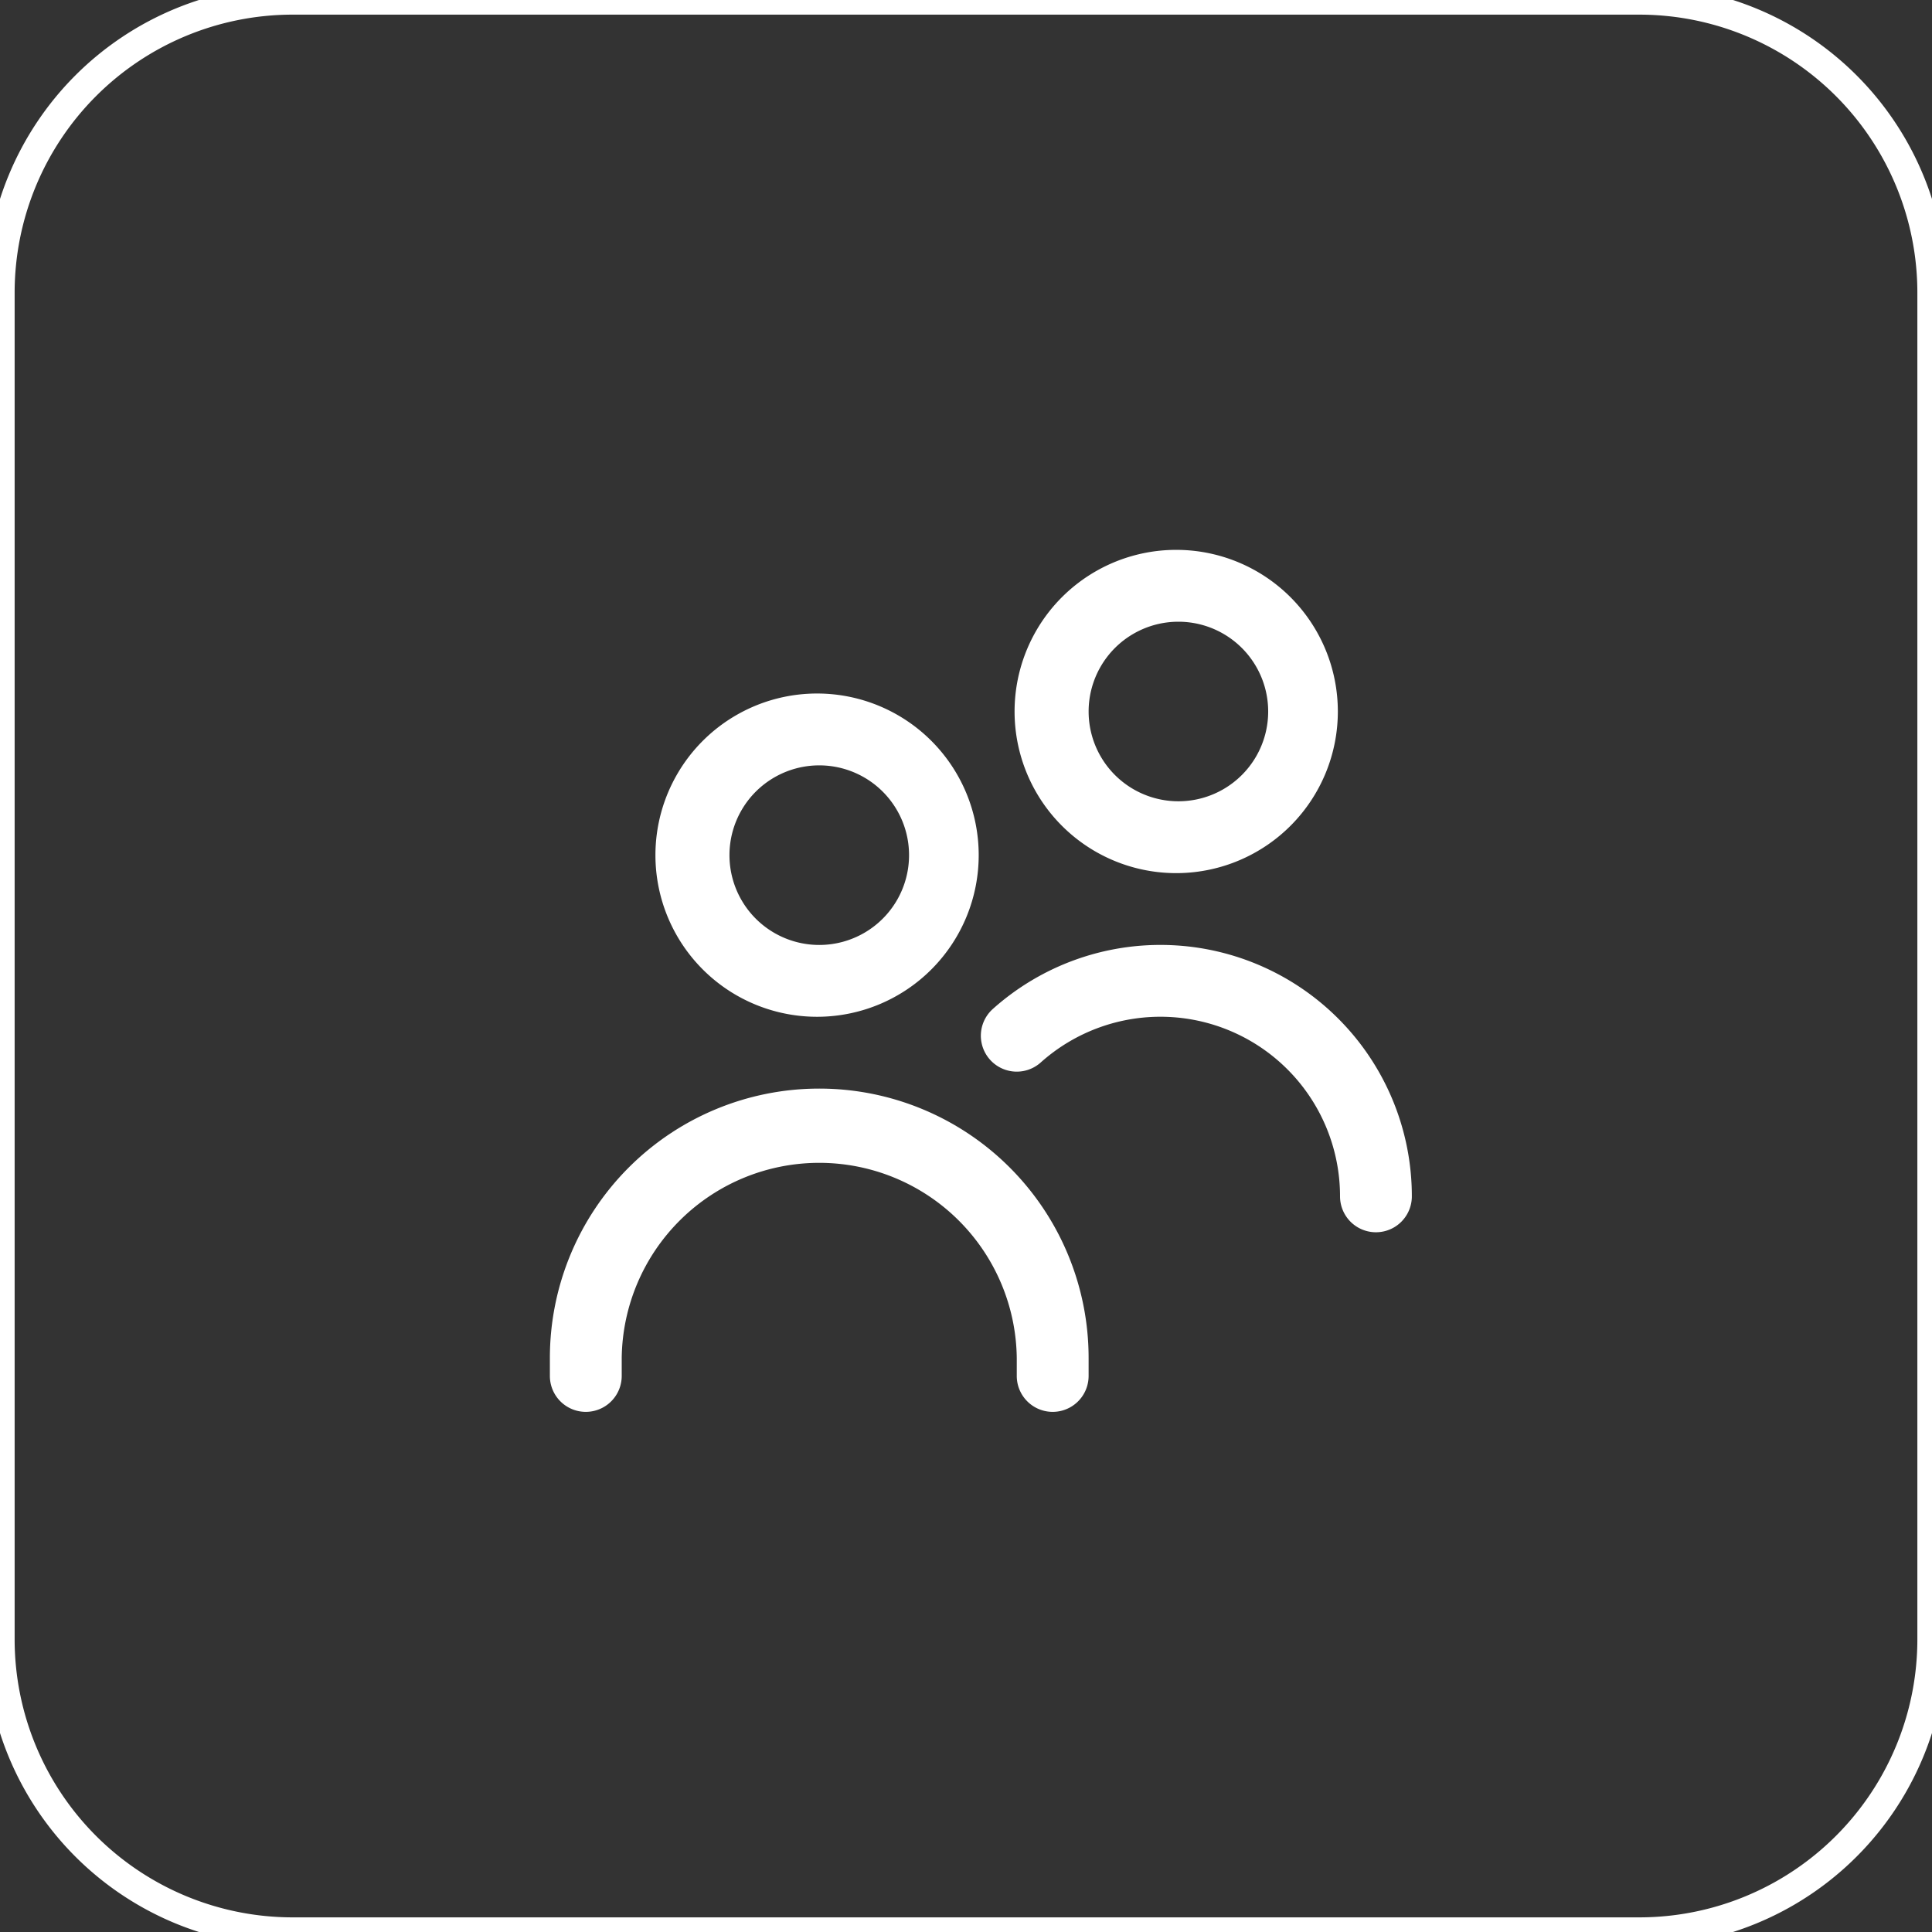 <svg xmlns="http://www.w3.org/2000/svg" width="65" height="65" viewBox="65.5 193.5 65 65"><rect x="65.5" y="193.5" width="65" height="65" fill="#333333" stroke="none"/><g data-name="Group 4636"><path d="M75.348 193.5h45.304a9.848 9.848 0 0 1 9.848 9.848v45.304a9.848 9.848 0 0 1-9.848 9.848H75.348a9.848 9.848 0 0 1-9.848-9.848v-45.304a9.848 9.848 0 0 1 9.848-9.848z" stroke-linejoin="round" stroke-linecap="round" stroke="#fff" fill="transparent" data-name="Rectangle 6" stroke-width=".985"/><path d="M93.063 227.708a5.438 5.438 0 1 1 0-10.875 5.438 5.438 0 0 1 0 10.875Zm0-8.458a3.02 3.02 0 1 0 0 6.042 3.02 3.02 0 0 0 0-6.042Zm9.062 20.542v-.605a9.062 9.062 0 0 0-18.125 0v.605a1.208 1.208 0 0 0 2.417 0v-.605a6.646 6.646 0 0 1 13.291 0v.605a1.208 1.208 0 0 0 2.417 0ZM113 233.75a8.458 8.458 0 0 0-14.098-6.304 1.208 1.208 0 1 0 1.612 1.8 6.042 6.042 0 0 1 10.07 4.504 1.208 1.208 0 1 0 2.416 0Zm-7.854-10.875a5.438 5.438 0 1 1 0-10.875 5.438 5.438 0 0 1 0 10.875Zm0-8.458a3.02 3.02 0 1 0 0 6.041 3.02 3.02 0 0 0 0-6.041Z" fill="#fff" fill-rule="evenodd" data-name="fi-rr-users"/></g></svg>